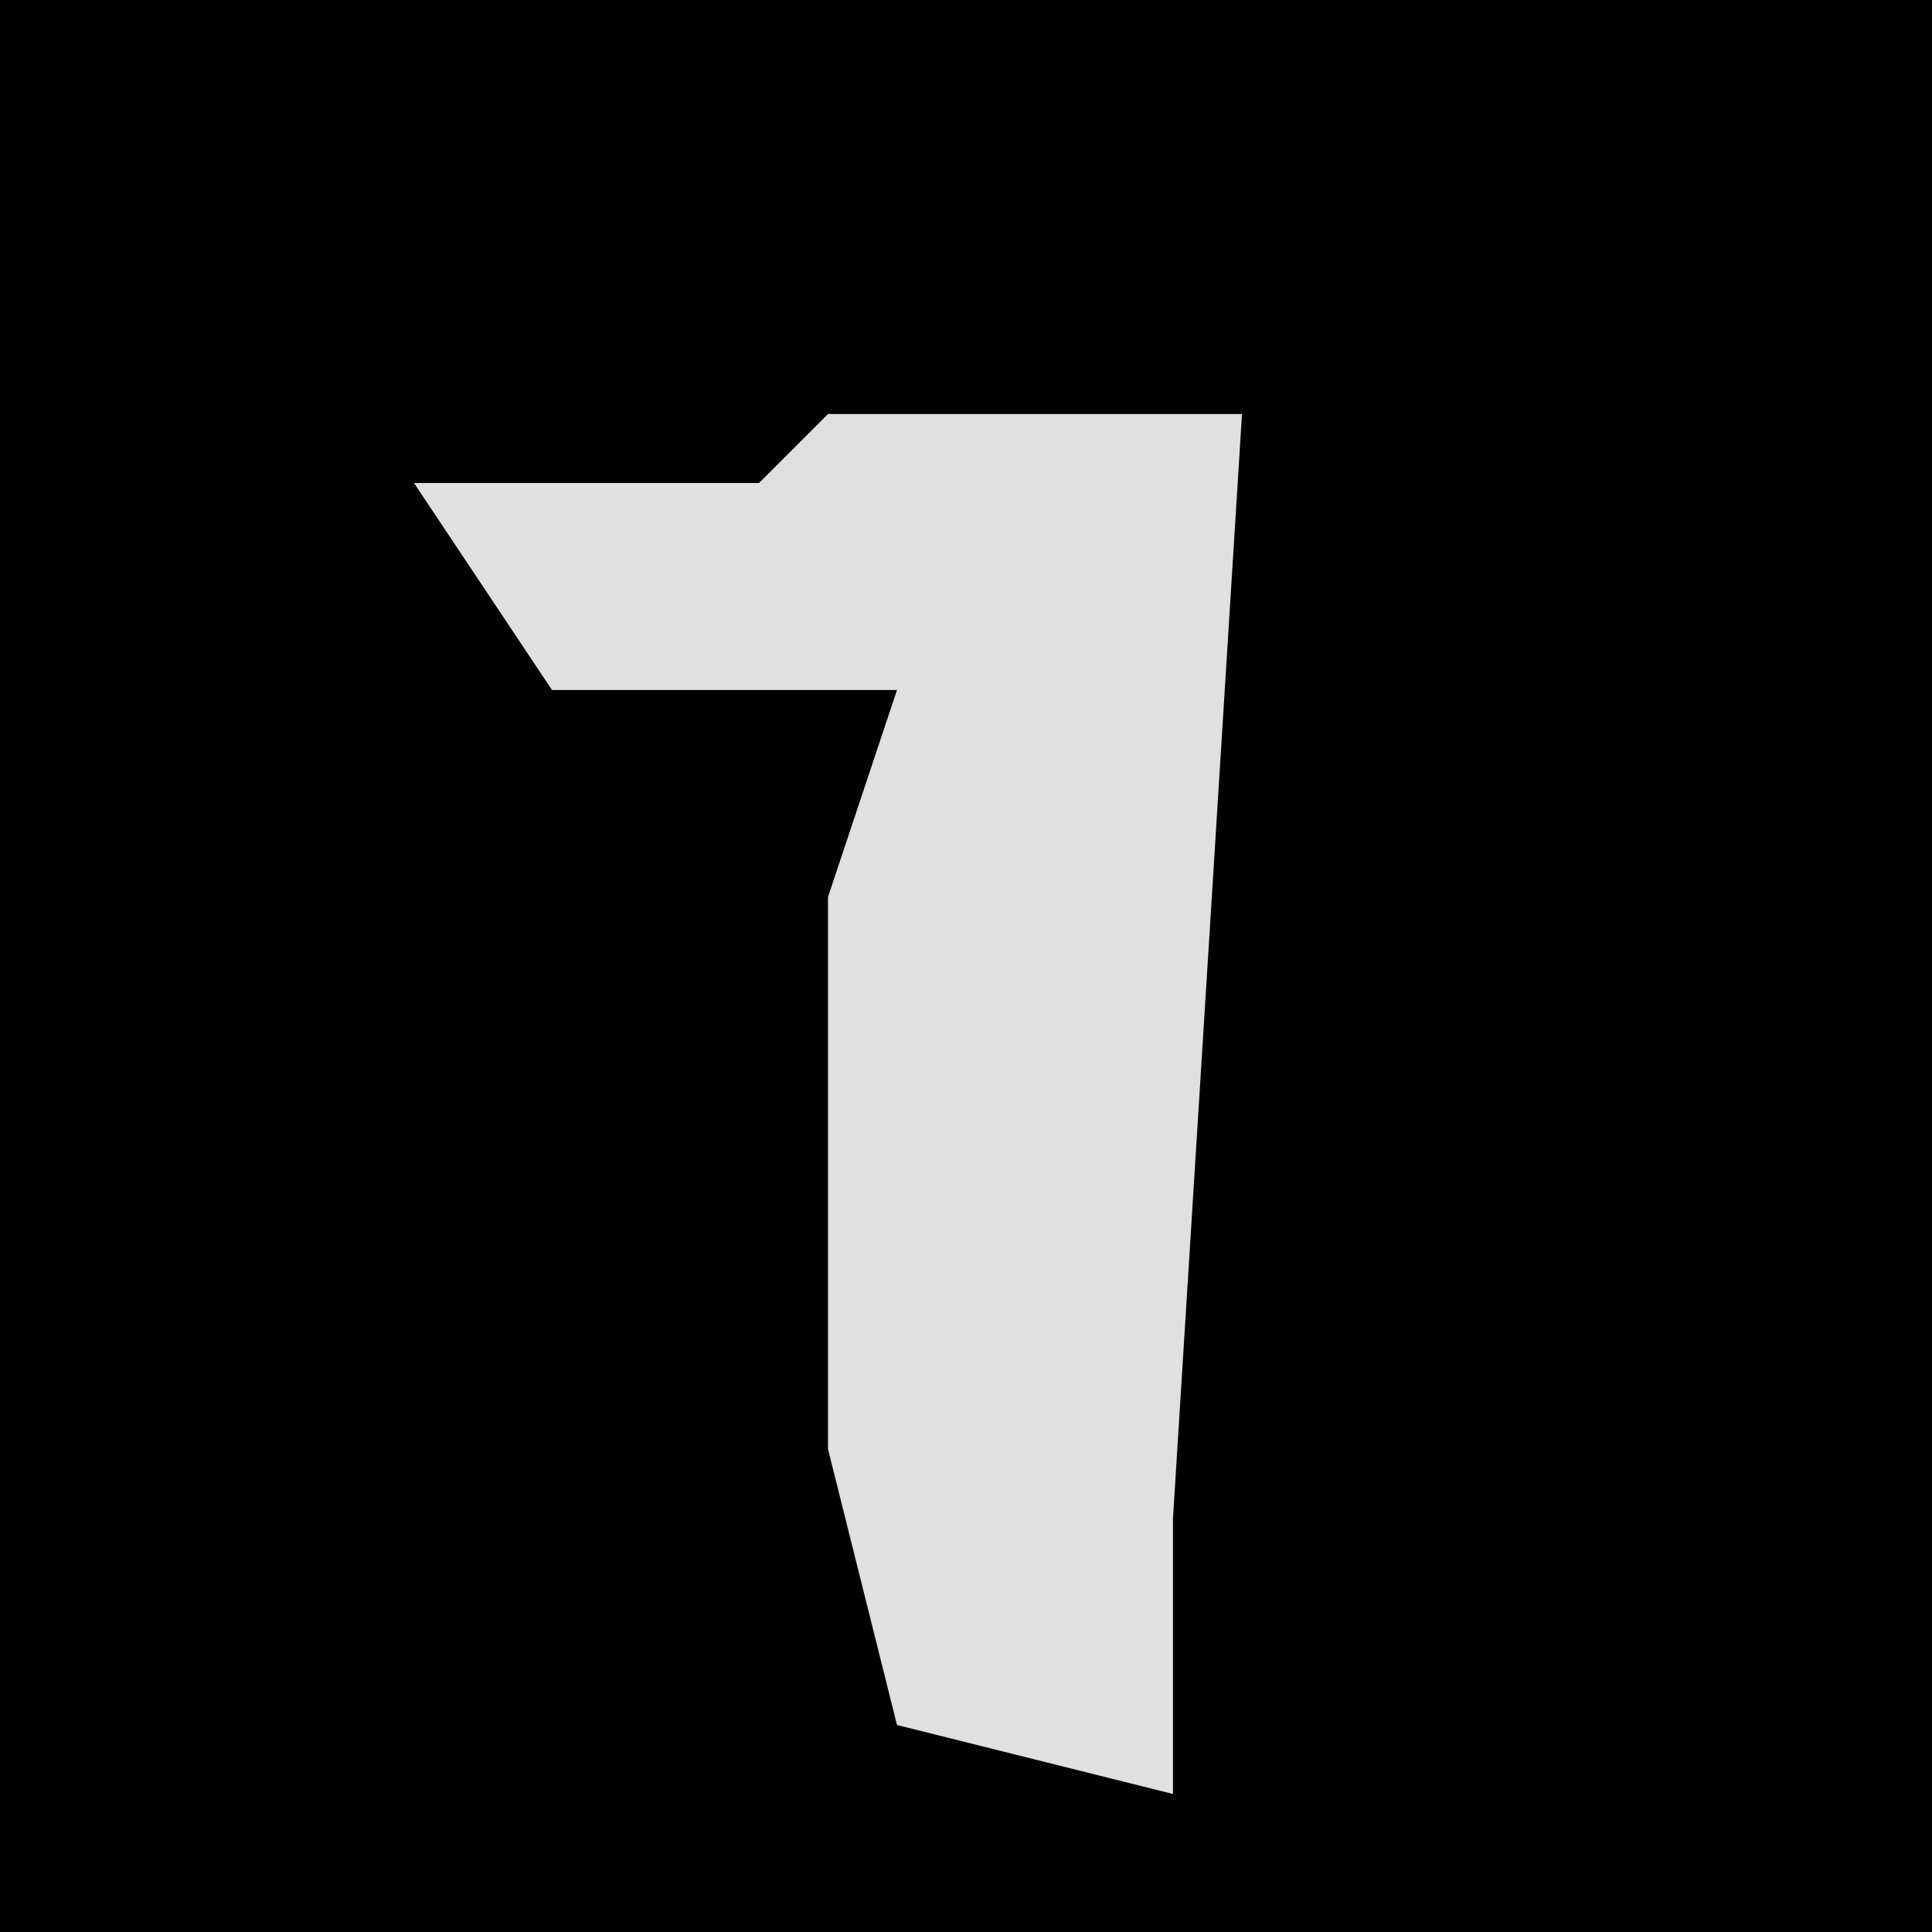 <?xml version="1.0" encoding="UTF-8"?>
<svg version="1.1" xmlns="http://www.w3.org/2000/svg" width="28" height="28">
<path d="M0,0 L28,0 L28,28 L0,28 Z " fill="#010101" transform="translate(0,0)"/>
<path d="M0,0 L6,0 L5,16 L5,20 L1,19 L0,15 L0,7 L1,4 L-4,4 L-6,1 L-1,1 Z " fill="#E0E0E0" transform="translate(12,6)"/>
</svg>
